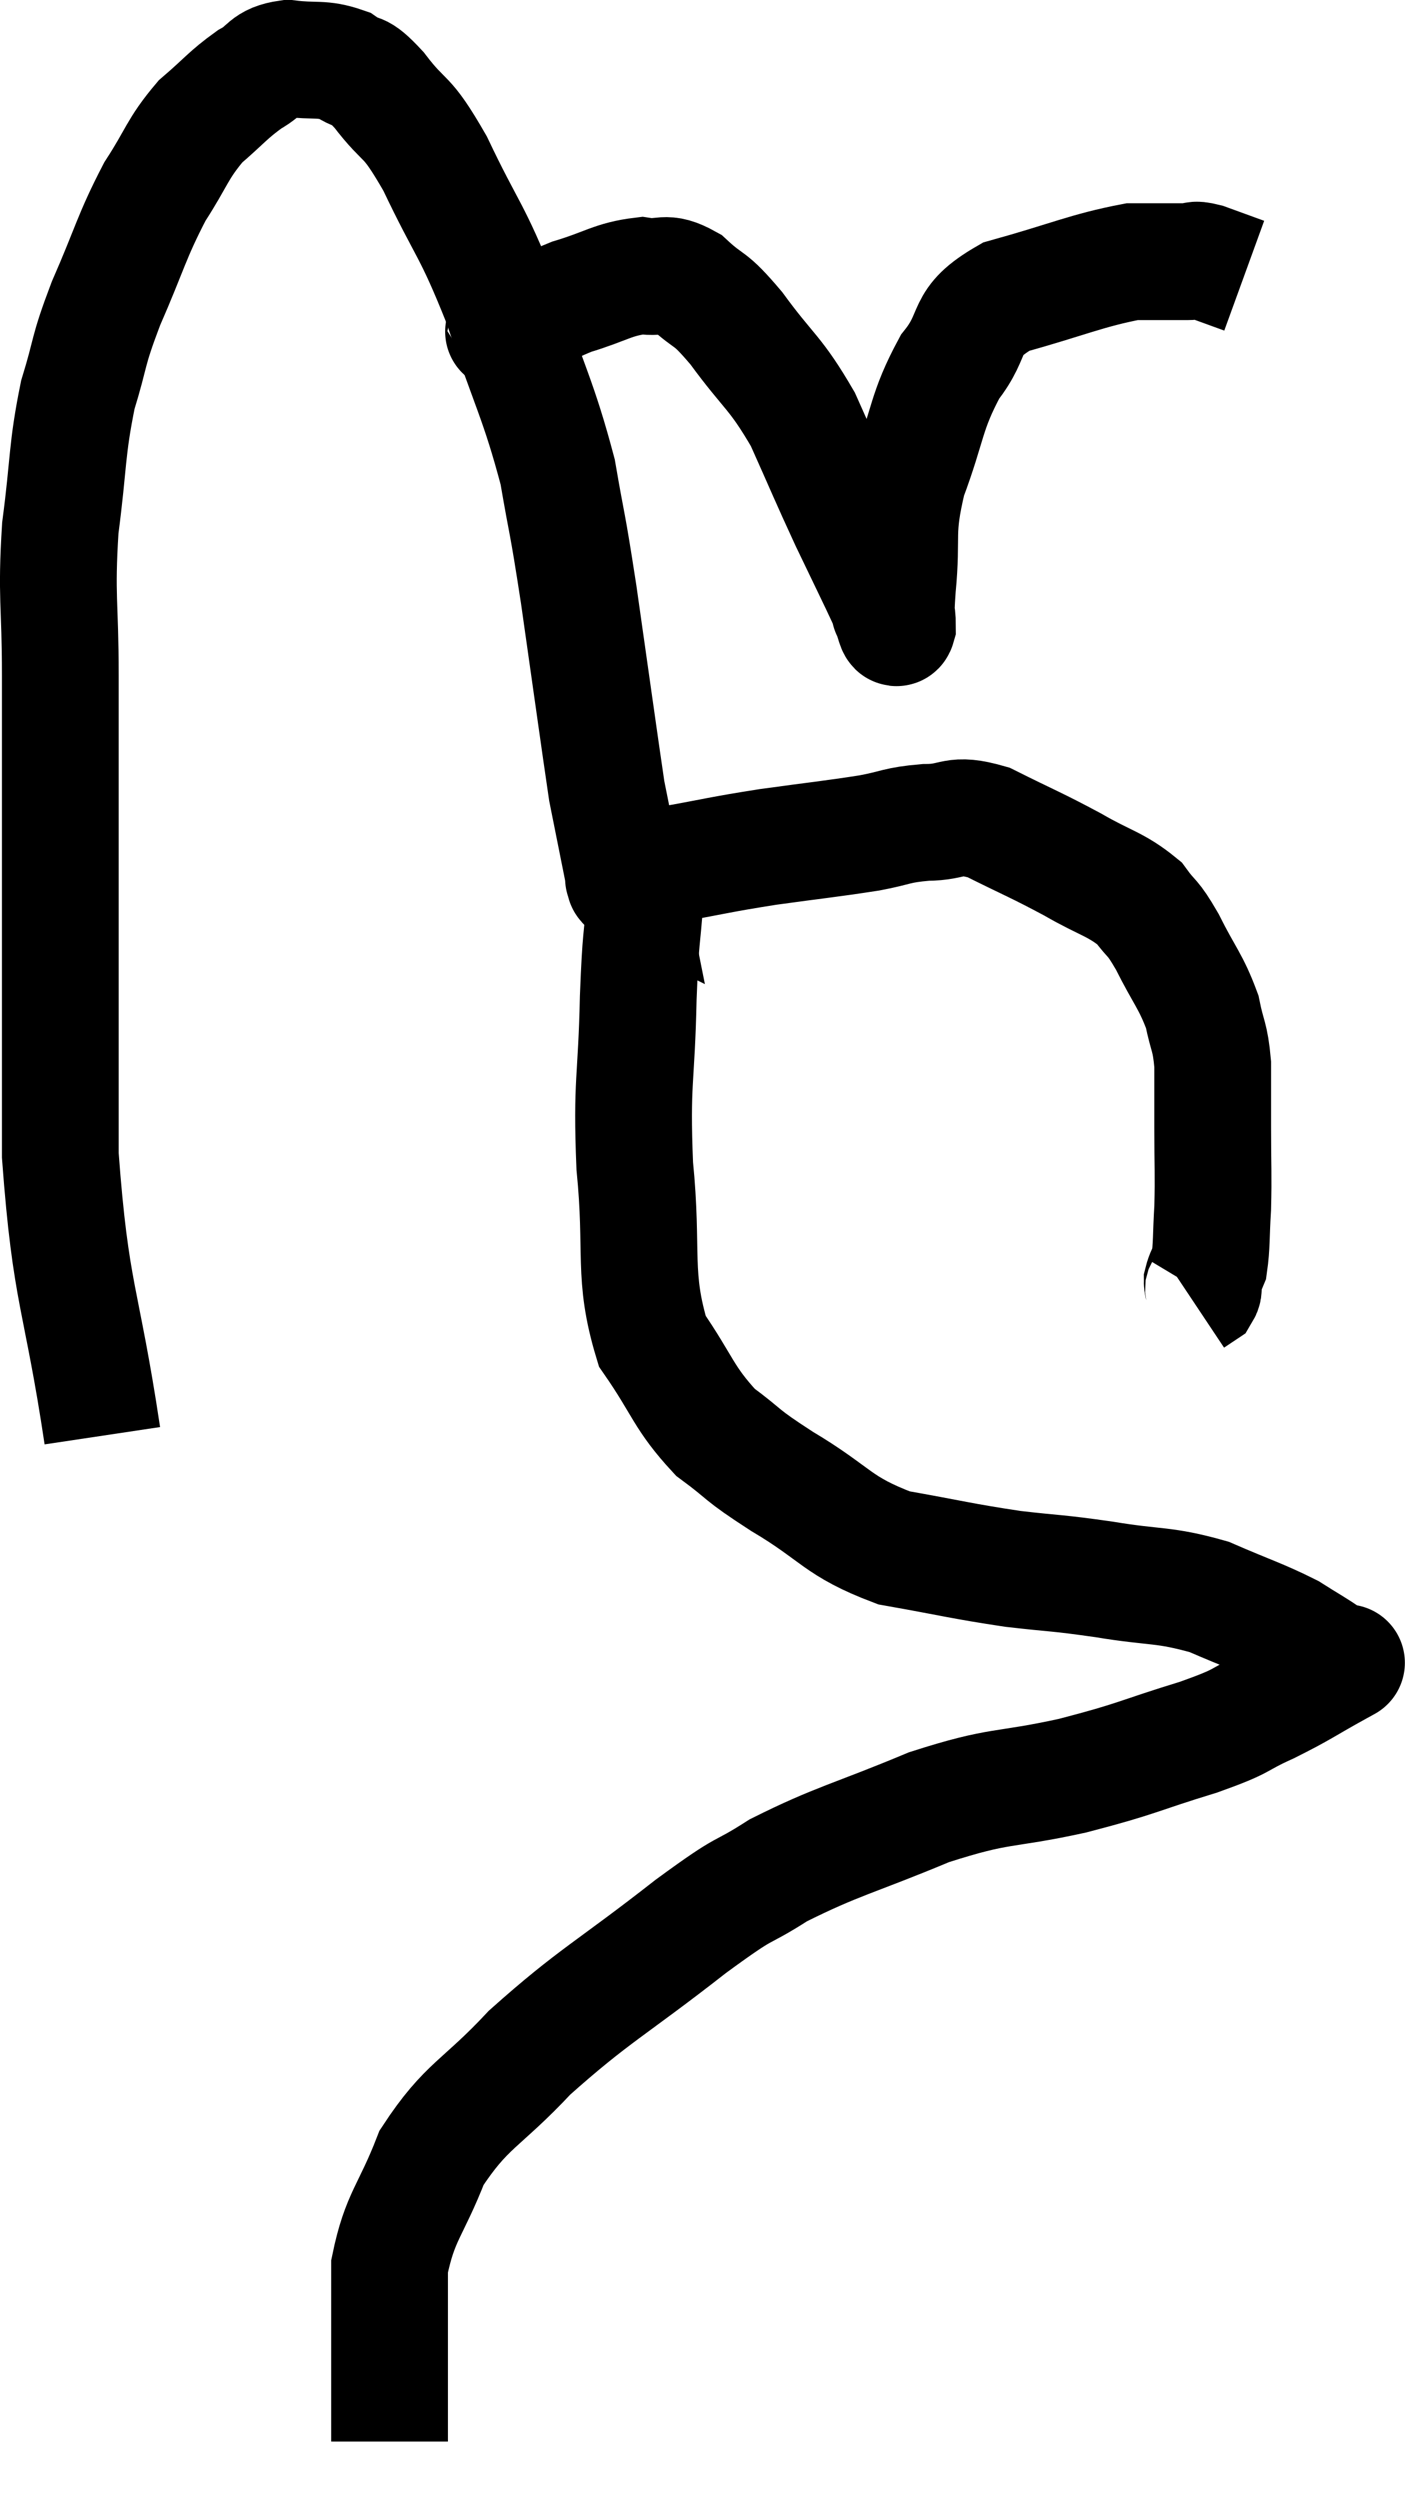 <svg xmlns="http://www.w3.org/2000/svg" viewBox="9.287 4.52 24.067 42.8" width="24.067" height="42.8"><path d="M 11.04 29.1 C 10.68 26.7, 10.5 26.73, 10.32 24.3 C 10.32 21.84, 10.32 21.435, 10.32 19.38 C 10.32 17.73, 10.32 17.535, 10.32 16.08 C 10.32 14.82, 10.245 14.76, 10.32 13.56 C 10.47 12.42, 10.425 12.24, 10.62 11.28 C 10.86 10.5, 10.77 10.59, 11.1 9.72 C 11.52 8.76, 11.535 8.58, 11.94 7.8 C 12.33 7.2, 12.315 7.08, 12.72 6.6 C 13.14 6.24, 13.185 6.15, 13.56 5.88 C 13.89 5.7, 13.815 5.58, 14.22 5.52 C 14.7 5.58, 14.79 5.505, 15.18 5.64 C 15.48 5.85, 15.39 5.64, 15.78 6.06 C 16.26 6.69, 16.215 6.405, 16.74 7.32 C 17.31 8.52, 17.355 8.4, 17.88 9.72 C 18.36 11.16, 18.51 11.355, 18.84 12.6 C 19.02 13.65, 18.99 13.335, 19.2 14.7 C 19.44 16.38, 19.545 17.145, 19.68 18.06 C 19.71 18.21, 19.665 17.985, 19.74 18.36 C 19.86 18.96, 19.92 19.26, 19.98 19.56 C 19.98 19.56, 19.98 19.56, 19.98 19.56 C 19.98 19.56, 19.98 19.56, 19.98 19.56 C 19.98 19.56, 19.98 19.56, 19.98 19.56 C 19.98 19.56, 19.95 19.545, 19.98 19.56 C 20.04 19.59, 19.905 19.68, 20.1 19.62 C 20.43 19.47, 20.175 19.47, 20.76 19.32 C 21.6 19.17, 21.585 19.155, 22.44 19.02 C 23.31 18.9, 23.505 18.885, 24.18 18.78 C 24.66 18.69, 24.63 18.645, 25.14 18.6 C 25.68 18.6, 25.59 18.42, 26.22 18.6 C 26.94 18.96, 27.015 18.975, 27.66 19.32 C 28.23 19.65, 28.395 19.65, 28.8 19.98 C 29.04 20.31, 29.01 20.175, 29.28 20.64 C 29.58 21.24, 29.685 21.315, 29.88 21.84 C 29.97 22.29, 30.015 22.245, 30.06 22.74 C 30.06 23.28, 30.06 23.205, 30.06 23.82 C 30.06 24.51, 30.075 24.615, 30.06 25.2 C 30.03 25.68, 30.045 25.845, 30 26.16 C 29.94 26.31, 29.91 26.34, 29.88 26.46 C 29.88 26.55, 29.925 26.565, 29.88 26.64 L 29.7 26.76" fill="none" stroke="black" stroke-width="2"></path><path d="M 17.64 10.14 C 17.79 10.14, 17.835 10.14, 17.94 10.14 C 18 10.14, 17.775 10.275, 18.06 10.14 C 18.57 9.87, 18.525 9.825, 19.08 9.6 C 19.68 9.42, 19.785 9.3, 20.28 9.24 C 20.67 9.3, 20.655 9.135, 21.06 9.36 C 21.48 9.75, 21.405 9.555, 21.9 10.14 C 22.47 10.92, 22.56 10.875, 23.04 11.7 C 23.43 12.57, 23.46 12.66, 23.82 13.44 C 24.15 14.13, 24.3 14.43, 24.48 14.82 C 24.51 14.91, 24.525 14.955, 24.54 15 C 24.54 15, 24.51 14.94, 24.54 15 C 24.6 15.12, 24.63 15.345, 24.66 15.24 C 24.66 14.91, 24.615 15.21, 24.66 14.58 C 24.75 13.65, 24.615 13.665, 24.84 12.72 C 25.2 11.76, 25.14 11.58, 25.56 10.8 C 26.04 10.2, 25.74 10.05, 26.52 9.6 C 27.6 9.3, 27.9 9.15, 28.68 9 C 29.16 9, 29.325 9, 29.64 9 C 29.79 9, 29.7 8.94, 29.94 9 L 30.6 9.24" fill="none" stroke="black" stroke-width="2"></path><path d="M 20.4 19.2 C 20.37 19.53, 20.385 19.26, 20.34 19.86 C 20.28 20.73, 20.265 20.445, 20.22 21.6 C 20.19 23.04, 20.1 23.01, 20.16 24.48 C 20.31 25.98, 20.115 26.34, 20.46 27.48 C 21 28.26, 20.985 28.44, 21.54 29.04 C 22.11 29.46, 21.915 29.385, 22.68 29.88 C 23.64 30.45, 23.61 30.645, 24.6 31.02 C 25.62 31.2, 25.74 31.245, 26.64 31.38 C 27.42 31.47, 27.36 31.44, 28.2 31.56 C 29.1 31.71, 29.205 31.635, 30 31.86 C 30.69 32.16, 30.87 32.205, 31.38 32.46 C 31.71 32.67, 31.83 32.73, 32.04 32.88 C 32.13 32.97, 32.175 33.015, 32.22 33.06 C 32.22 33.06, 32.22 33.06, 32.22 33.06 C 32.22 33.06, 32.52 32.895, 32.22 33.06 C 31.62 33.39, 31.62 33.42, 31.02 33.72 C 30.42 33.99, 30.66 33.96, 29.82 34.26 C 28.74 34.59, 28.815 34.62, 27.66 34.92 C 26.43 35.19, 26.46 35.055, 25.2 35.46 C 23.91 36, 23.64 36.03, 22.62 36.54 C 21.87 37.02, 22.185 36.72, 21.12 37.5 C 19.74 38.58, 19.47 38.67, 18.36 39.66 C 17.52 40.56, 17.28 40.545, 16.68 41.46 C 16.32 42.39, 16.14 42.45, 15.96 43.32 C 15.96 44.13, 15.96 44.31, 15.96 44.94 C 15.96 45.39, 15.96 45.495, 15.96 45.84 C 15.96 46.08, 15.96 46.2, 15.96 46.32 L 15.96 46.32" fill="none" stroke="black" stroke-width="2"></path></svg>